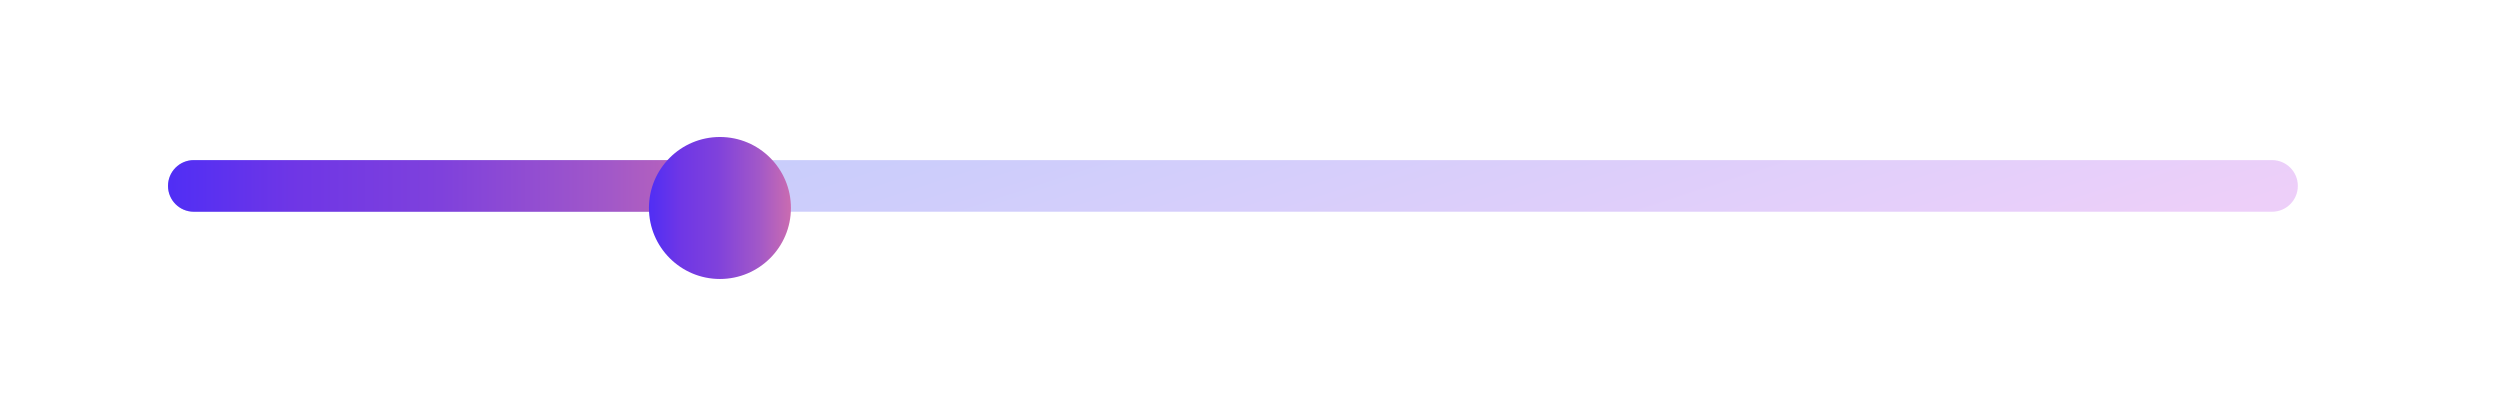 <svg width="316" height="53" viewBox="0 0 316 53" fill="none" xmlns="http://www.w3.org/2000/svg">
<g filter="url(#filter0_d_952_2495)">
<path d="M9 23.5C9 14.94 15.94 8 24.5 8H292.079C300.639 8 307.579 14.94 307.579 23.5C307.579 32.06 300.639 39 292.079 39H24.5C15.94 39 9 32.06 9 23.5Z" fill="white" fill-opacity="0.02" shape-rendering="crispEdges"/>
</g>
<path d="M21.236 23.5C21.236 21.698 22.697 20.237 24.5 20.237H287.184C288.986 20.237 290.447 21.698 290.447 23.5C290.447 25.302 288.986 26.763 287.184 26.763H24.5C22.697 26.763 21.236 25.302 21.236 23.5Z" fill="url(#paint0_linear_952_2495)" fill-opacity="0.3"/>
<path d="M21.236 23.5C21.236 21.698 22.697 20.237 24.5 20.237H89.973C91.775 20.237 93.236 21.698 93.236 23.5C93.236 25.302 91.775 26.763 89.973 26.763H24.5C22.697 26.763 21.236 25.302 21.236 23.5Z" fill="url(#paint1_linear_952_2495)"/>
<g filter="url(#filter1_d_952_2495)">
<path d="M99.974 23.026C99.974 27.982 95.956 32 91 32C86.044 32 82.026 27.982 82.026 23.026C82.026 18.07 86.044 14.053 91 14.053C95.956 14.053 99.974 18.07 99.974 23.026Z" fill="url(#paint2_linear_952_2495)"/>
</g>
<defs>
<filter id="filter0_d_952_2495" x="0.842" y="3.105" width="314.895" height="47.316" filterUnits="userSpaceOnUse" color-interpolation-filters="sRGB">
<feFlood flood-opacity="0" result="BackgroundImageFix"/>
<feColorMatrix in="SourceAlpha" type="matrix" values="0 0 0 0 0 0 0 0 0 0 0 0 0 0 0 0 0 0 127 0" result="hardAlpha"/>
<feOffset dy="3.263"/>
<feGaussianBlur stdDeviation="4.079"/>
<feComposite in2="hardAlpha" operator="out"/>
<feColorMatrix type="matrix" values="0 0 0 0 0 0 0 0 0 0 0 0 0 0 0 0 0 0 0.2 0"/>
<feBlend mode="normal" in2="BackgroundImageFix" result="effect1_dropShadow_952_2495"/>
<feBlend mode="normal" in="SourceGraphic" in2="effect1_dropShadow_952_2495" result="shape"/>
</filter>
<filter id="filter1_d_952_2495" x="64.895" y="0.184" width="52.21" height="52.21" filterUnits="userSpaceOnUse" color-interpolation-filters="sRGB">
<feFlood flood-opacity="0" result="BackgroundImageFix"/>
<feColorMatrix in="SourceAlpha" type="matrix" values="0 0 0 0 0 0 0 0 0 0 0 0 0 0 0 0 0 0 127 0" result="hardAlpha"/>
<feOffset dy="3.263"/>
<feGaussianBlur stdDeviation="8.566"/>
<feComposite in2="hardAlpha" operator="out"/>
<feColorMatrix type="matrix" values="0 0 0 0 1 0 0 0 0 1 0 0 0 0 1 0 0 0 0.05 0"/>
<feBlend mode="normal" in2="BackgroundImageFix" result="effect1_dropShadow_952_2495"/>
<feBlend mode="normal" in="SourceGraphic" in2="effect1_dropShadow_952_2495" result="shape"/>
</filter>
<linearGradient id="paint0_linear_952_2495" x1="21.236" y1="21.82" x2="47.529" y2="102.34" gradientUnits="userSpaceOnUse">
<stop offset="0.019" stop-color="#2858F5"/>
<stop offset="0.359" stop-color="#5A5BF4"/>
<stop offset="0.638" stop-color="#895EF1"/>
<stop offset="0.831" stop-color="#A760F0"/>
<stop offset="1" stop-color="#C362ED"/>
</linearGradient>
<linearGradient id="paint1_linear_952_2495" x1="21.236" y1="23.5" x2="93.236" y2="23.5" gradientUnits="userSpaceOnUse">
<stop stop-color="#502EF5"/>
<stop offset="0.214" stop-color="#6E36E6"/>
<stop offset="0.479" stop-color="#7F41DC"/>
<stop offset="0.776" stop-color="#A258C8"/>
<stop offset="1" stop-color="#CA6CB0"/>
</linearGradient>
<linearGradient id="paint2_linear_952_2495" x1="82.026" y1="23.026" x2="99.974" y2="23.026" gradientUnits="userSpaceOnUse">
<stop stop-color="#502EF5"/>
<stop offset="0.214" stop-color="#6E36E6"/>
<stop offset="0.479" stop-color="#7F41DC"/>
<stop offset="0.776" stop-color="#A258C8"/>
<stop offset="1" stop-color="#CA6CB0"/>
</linearGradient>
</defs>
</svg>
